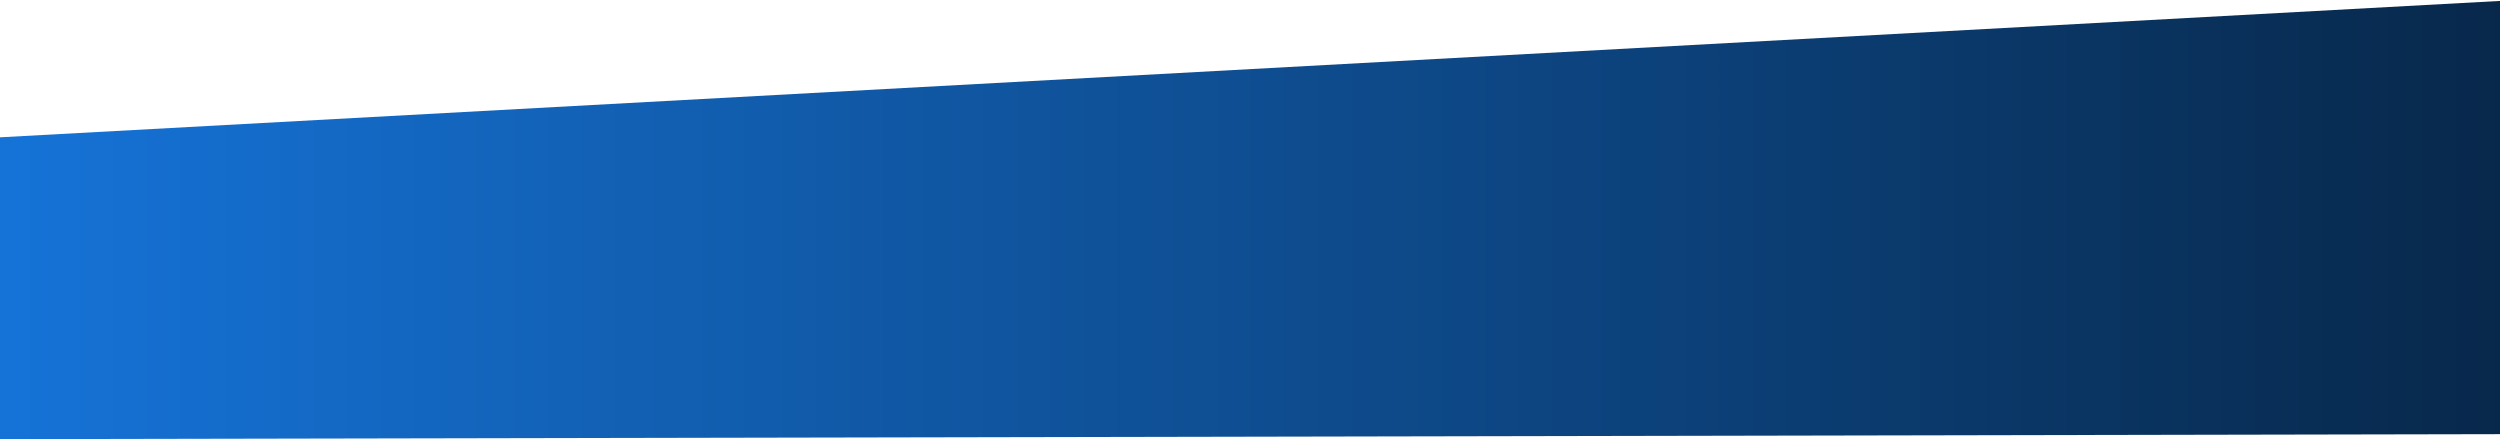 <?xml version="1.0" encoding="UTF-8"?>
<svg preserveAspectRatio="none" width="1440px" height="253px" viewBox="0 0 1440 253" version="1.1" xmlns="http://www.w3.org/2000/svg" xmlns:xlink="http://www.w3.org/1999/xlink">
    <!-- Generator: Sketch 46.2 (44496) - http://www.bohemiancoding.com/sketch -->
    <title>Rectangle 7</title>
    <desc>Created with Sketch.</desc>
    <defs>
        <linearGradient x1="148.836%" y1="93.539%" x2="-1.794%" y2="93.539%" id="linearGradient-1">
            <stop stop-color="#000000" offset="0%"></stop>
            <stop stop-color="#1676DD" offset="100%"></stop>
        </linearGradient>
    </defs>
    <g id="Page-1" stroke="none" stroke-width="1" fill="none" fill-rule="evenodd">
        <g id="🏠-test-copy" transform="translate(0, -822)" fill="url(#linearGradient-1)">
            <g id="Personalize-Everything-bg" transform="translate(-23, 821)">
                <polygon id="Rectangle-7" points="0 81.342 1490 0.062 1490 251.021 0 254"></polygon>
            </g>
        </g>
    </g>
</svg>
